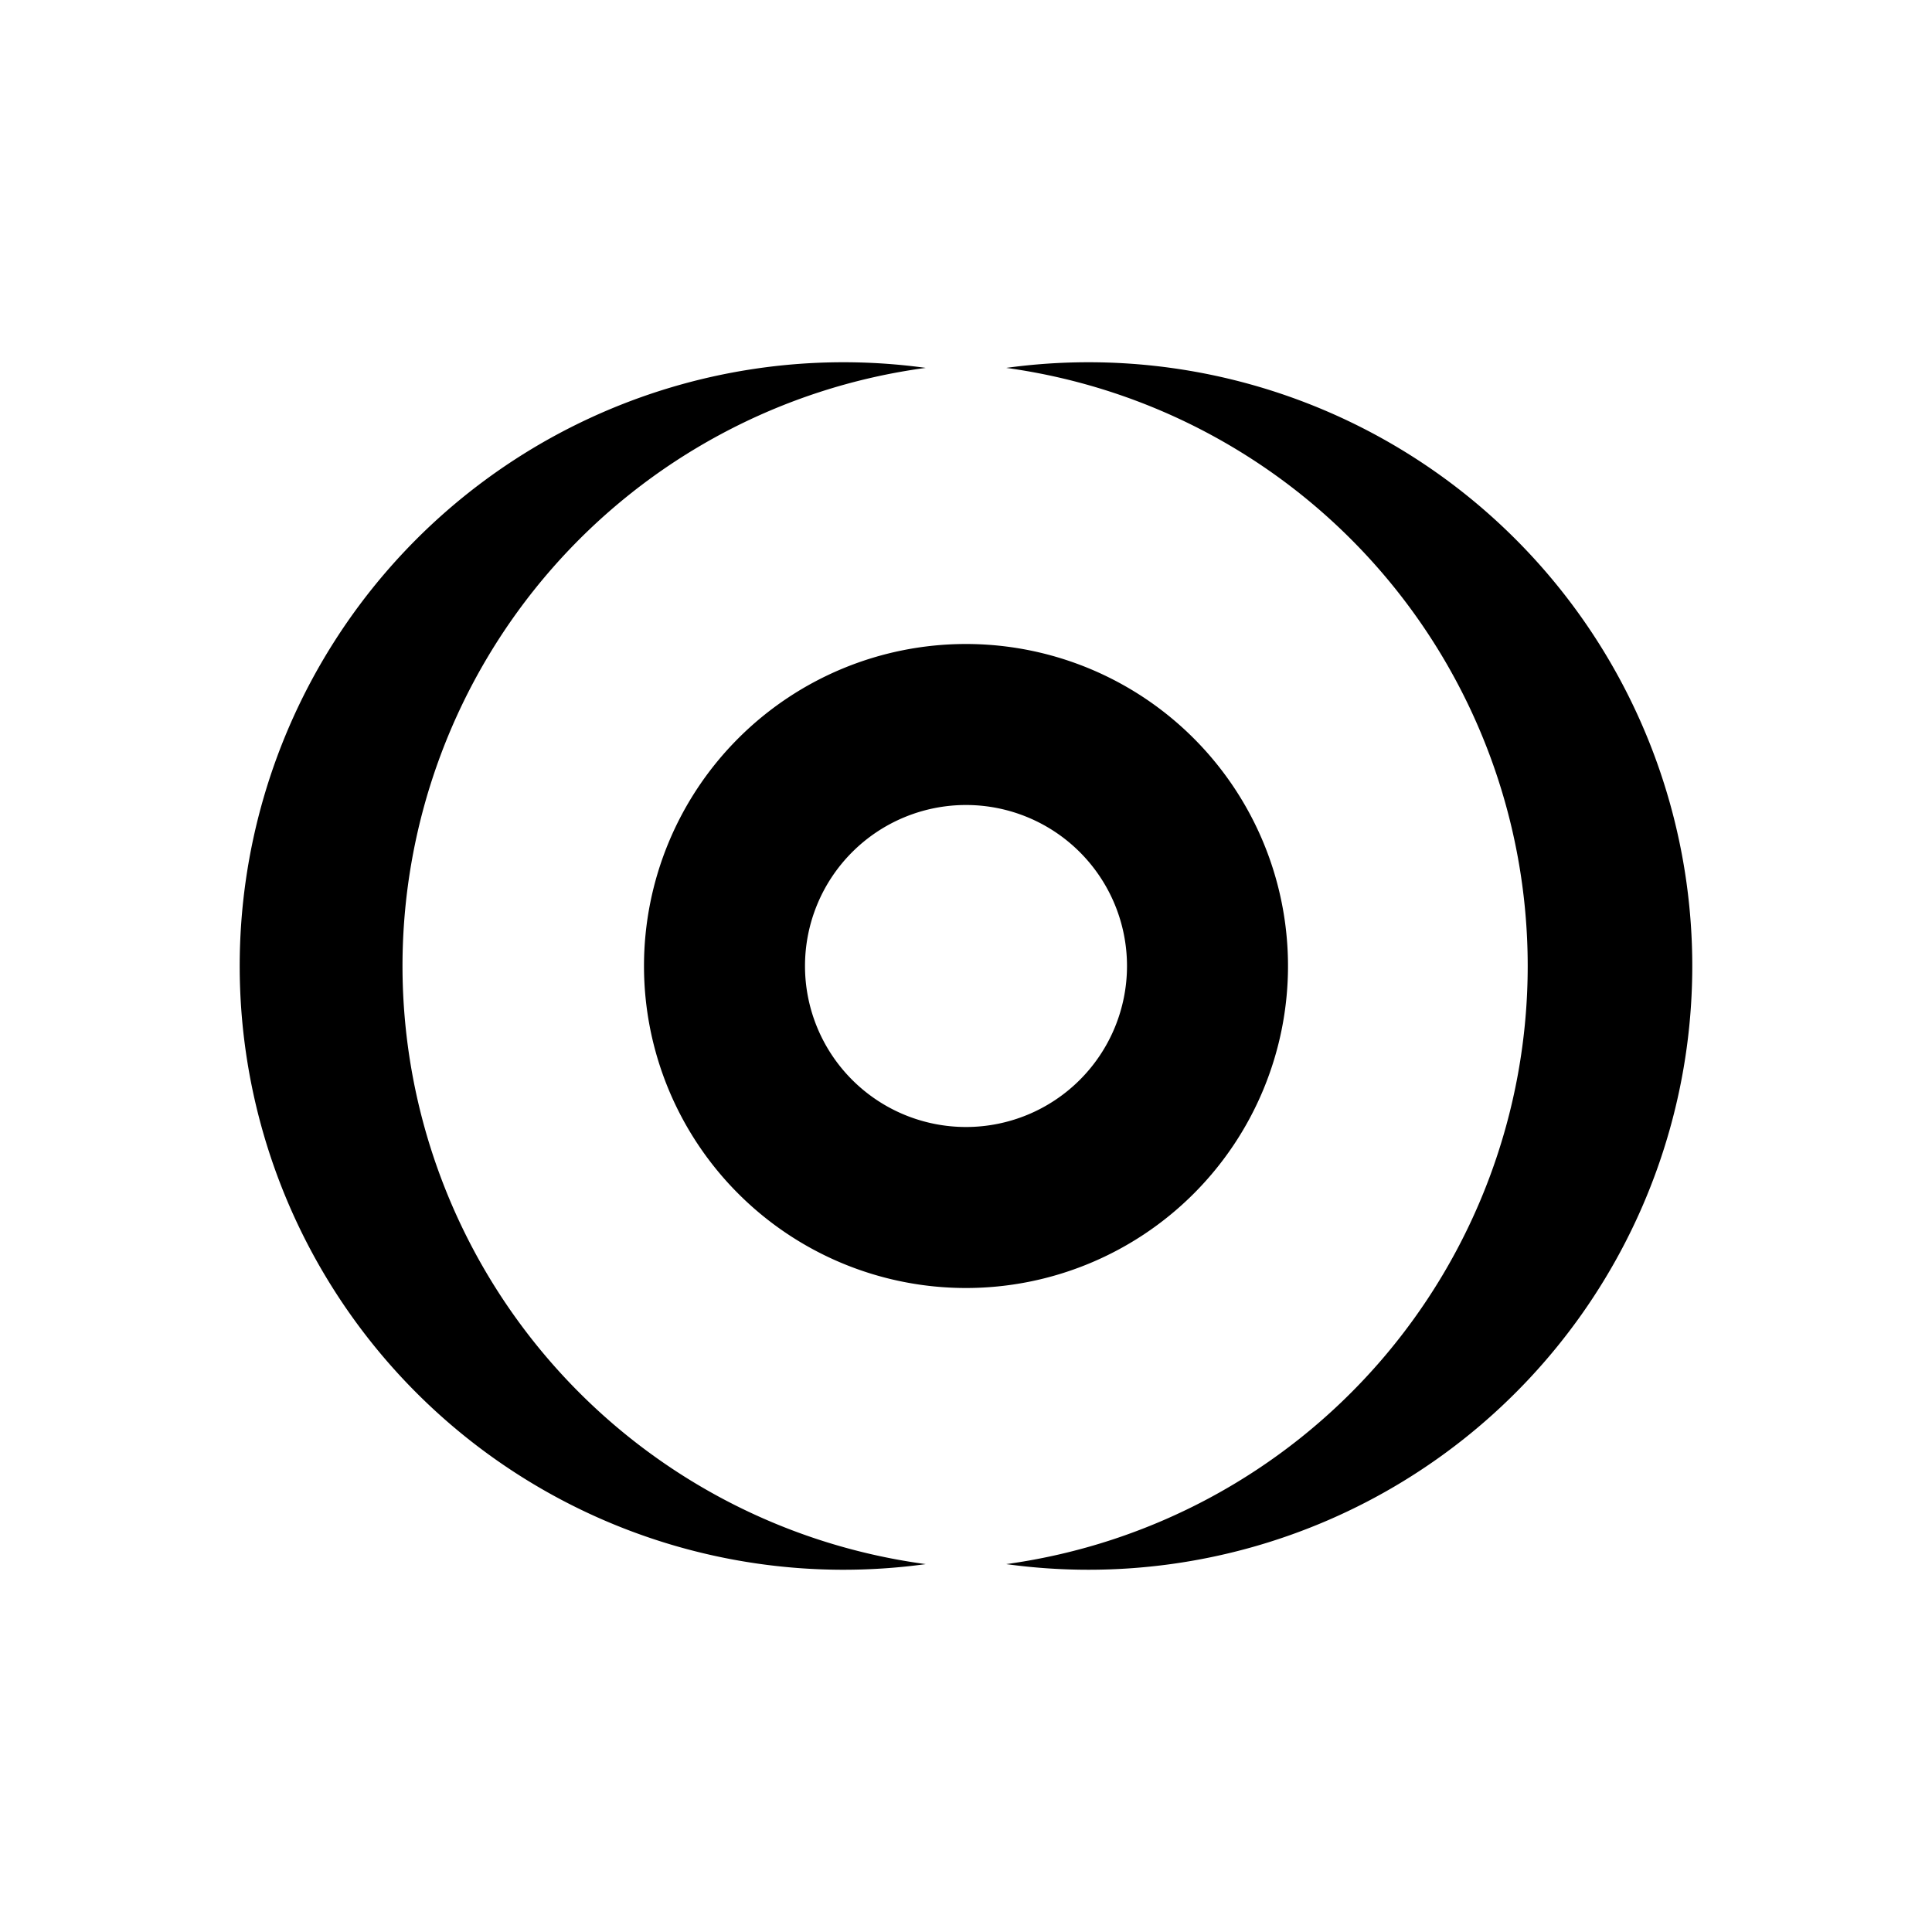 <svg xmlns="http://www.w3.org/2000/svg" viewBox="0 0 48 48"><rect width="48" height="48" style="fill:none"/><path d="M24,20a4,4,0,1,1-4,4,4,4,0,0,1,4-4m0-4a8,8,0,1,0,8,8,8,8,0,0,0-8-8ZM10,24A15,15,0,0,1,23,9.14a15,15,0,1,0,0,29.72A15,15,0,0,1,10,24ZM27,9a15,15,0,0,0-2,.14,15,15,0,0,1,0,29.72A15,15,0,1,0,27,9Z"/></svg>